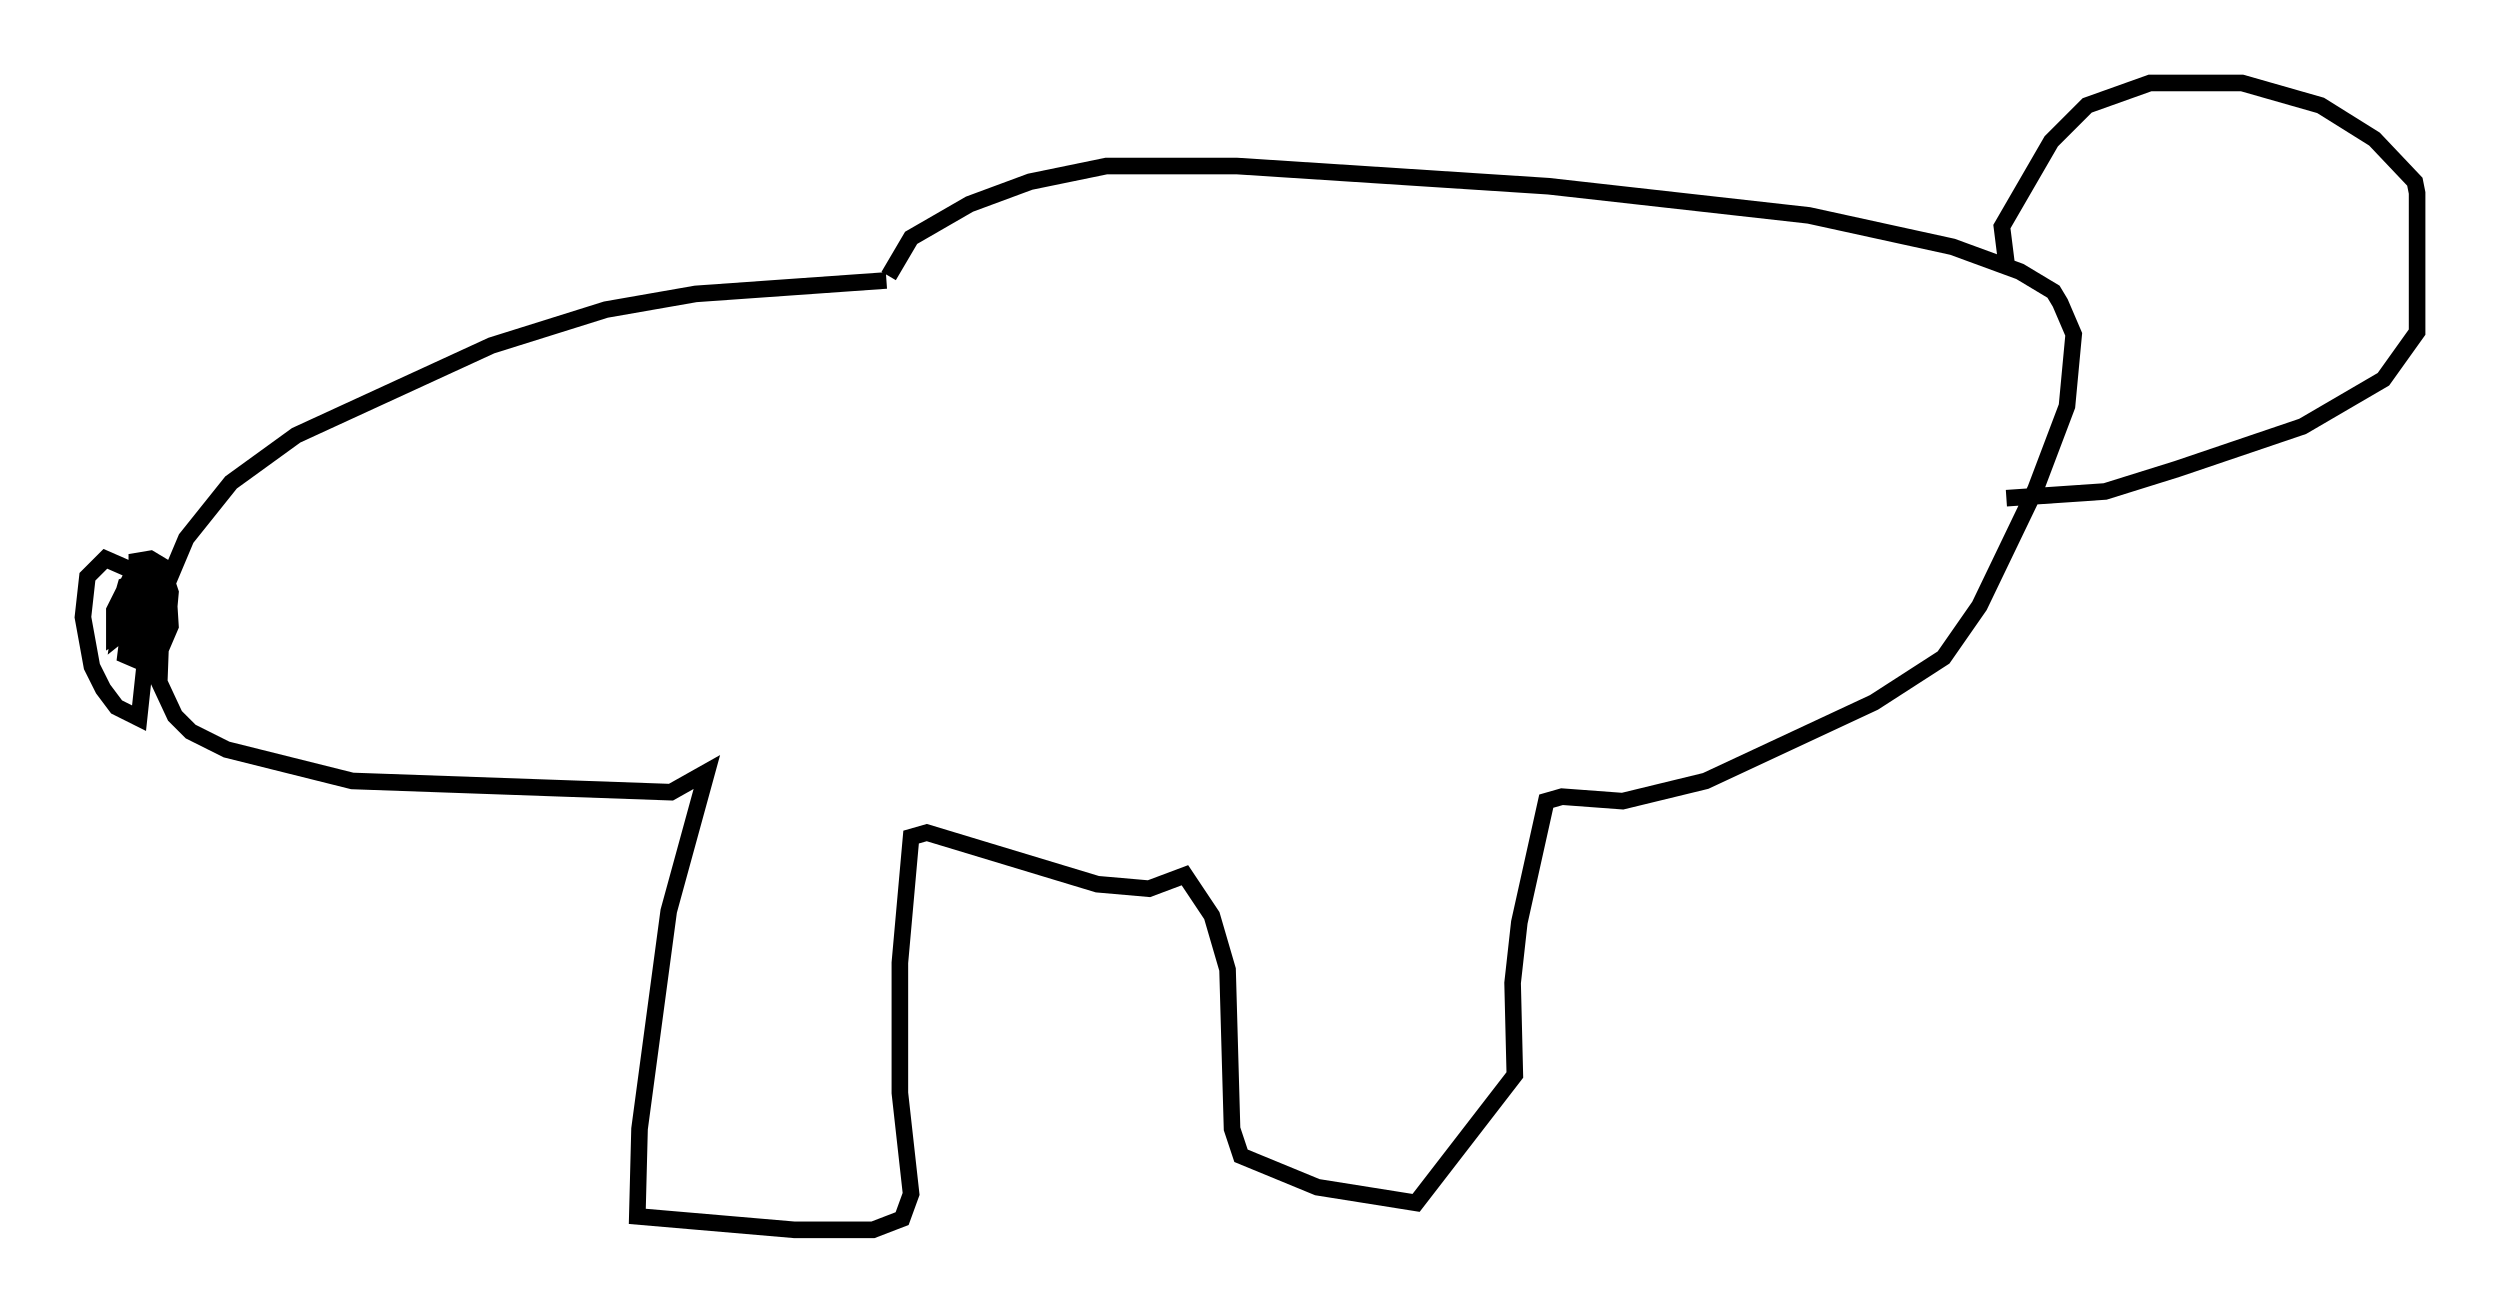 <?xml version="1.0" encoding="utf-8" ?>
<svg baseProfile="full" height="79.147" version="1.1" width="150.729" xmlns="http://www.w3.org/2000/svg" xmlns:ev="http://www.w3.org/2001/xml-events" xmlns:xlink="http://www.w3.org/1999/xlink"><defs /><rect fill="white" height="79.147" width="150.729" x="0" y="0" /><path d="M58.721, 15.555 m-5.277, 1.353 l-11.502, 0.812 -5.413, 0.947 l-6.901, 2.165 -11.773, 5.413 l-3.924, 2.842 -2.706, 3.383 l-1.083, 2.571 -0.406, 2.436 l-0.135, 3.654 0.947, 2.03 l0.947, 0.947 2.165, 1.083 l7.578, 1.894 19.215, 0.677 l2.165, -1.218 -2.3, 8.39 l-1.759, 13.126 -0.135, 5.277 l9.472, 0.812 4.736, 0.0 l1.759, -0.677 0.541, -1.488 l-0.677, -6.089 0.0, -7.848 l0.677, -7.578 0.947, -0.271 l10.284, 3.112 3.112, 0.271 l2.165, -0.812 1.624, 2.436 l0.947, 3.248 0.271, 9.607 l0.541, 1.624 4.601, 1.894 l5.954, 0.947 5.954, -7.713 l-0.135, -5.548 0.406, -3.654 l1.624, -7.307 0.947, -0.271 l3.654, 0.271 5.007, -1.218 l10.149, -4.736 4.195, -2.706 l2.165, -3.112 3.383, -7.036 l1.894, -5.007 0.406, -4.33 l-0.812, -1.894 -0.406, -0.677 l-2.03, -1.218 -4.059, -1.488 l-8.66, -1.894 -15.697, -1.759 l-18.809, -1.218 -7.848, 0.0 l-4.601, 0.947 -3.654, 1.353 l-3.518, 2.03 -1.353, 2.3 m67.388, -0.812 l-0.271, -2.165 2.977, -5.142 l2.165, -2.165 3.789, -1.353 l5.548, 0.0 4.736, 1.353 l3.248, 2.03 2.436, 2.571 l0.135, 0.677 0.0, 8.39 l-2.03, 2.842 -4.871, 2.842 l-7.578, 2.571 -4.33, 1.353 l-5.954, 0.406 m-112.583, 5.683 l-0.677, 0.812 -0.406, 1.894 l0.947, 0.271 1.894, -1.488 l0.135, -1.488 -0.271, -0.812 l-0.812, -0.135 -1.353, 2.571 l-0.271, 2.165 0.947, 0.406 l0.947, -0.271 0.812, -1.894 l-0.135, -2.165 -1.488, -1.083 l-0.812, 0.406 -0.947, 1.894 l0.0, 1.488 0.812, -0.541 l0.812, -3.112 -2.165, -0.947 l-1.083, 1.083 -0.271, 2.436 l0.541, 2.977 0.677, 1.353 l0.812, 1.083 1.353, 0.677 l0.406, -3.789 0.0, -1.624 l-0.406, 0.812 0.0, 0.812 l0.677, -2.436 -0.135, -2.165 l-0.812, 0.406 -0.812, 2.03 l-0.135, 0.947 0.677, -0.541 l0.541, -2.706 -0.812, 0.271 l-0.541, 1.894 0.0, 0.947 l0.677, 0.271 0.812, -0.812 l0.947, -1.624 0.271, -1.894 l-0.677, -0.406 -0.812, 0.135 l0.0, 0.406 " fill="none" stroke="black" stroke-width="1" /></svg>